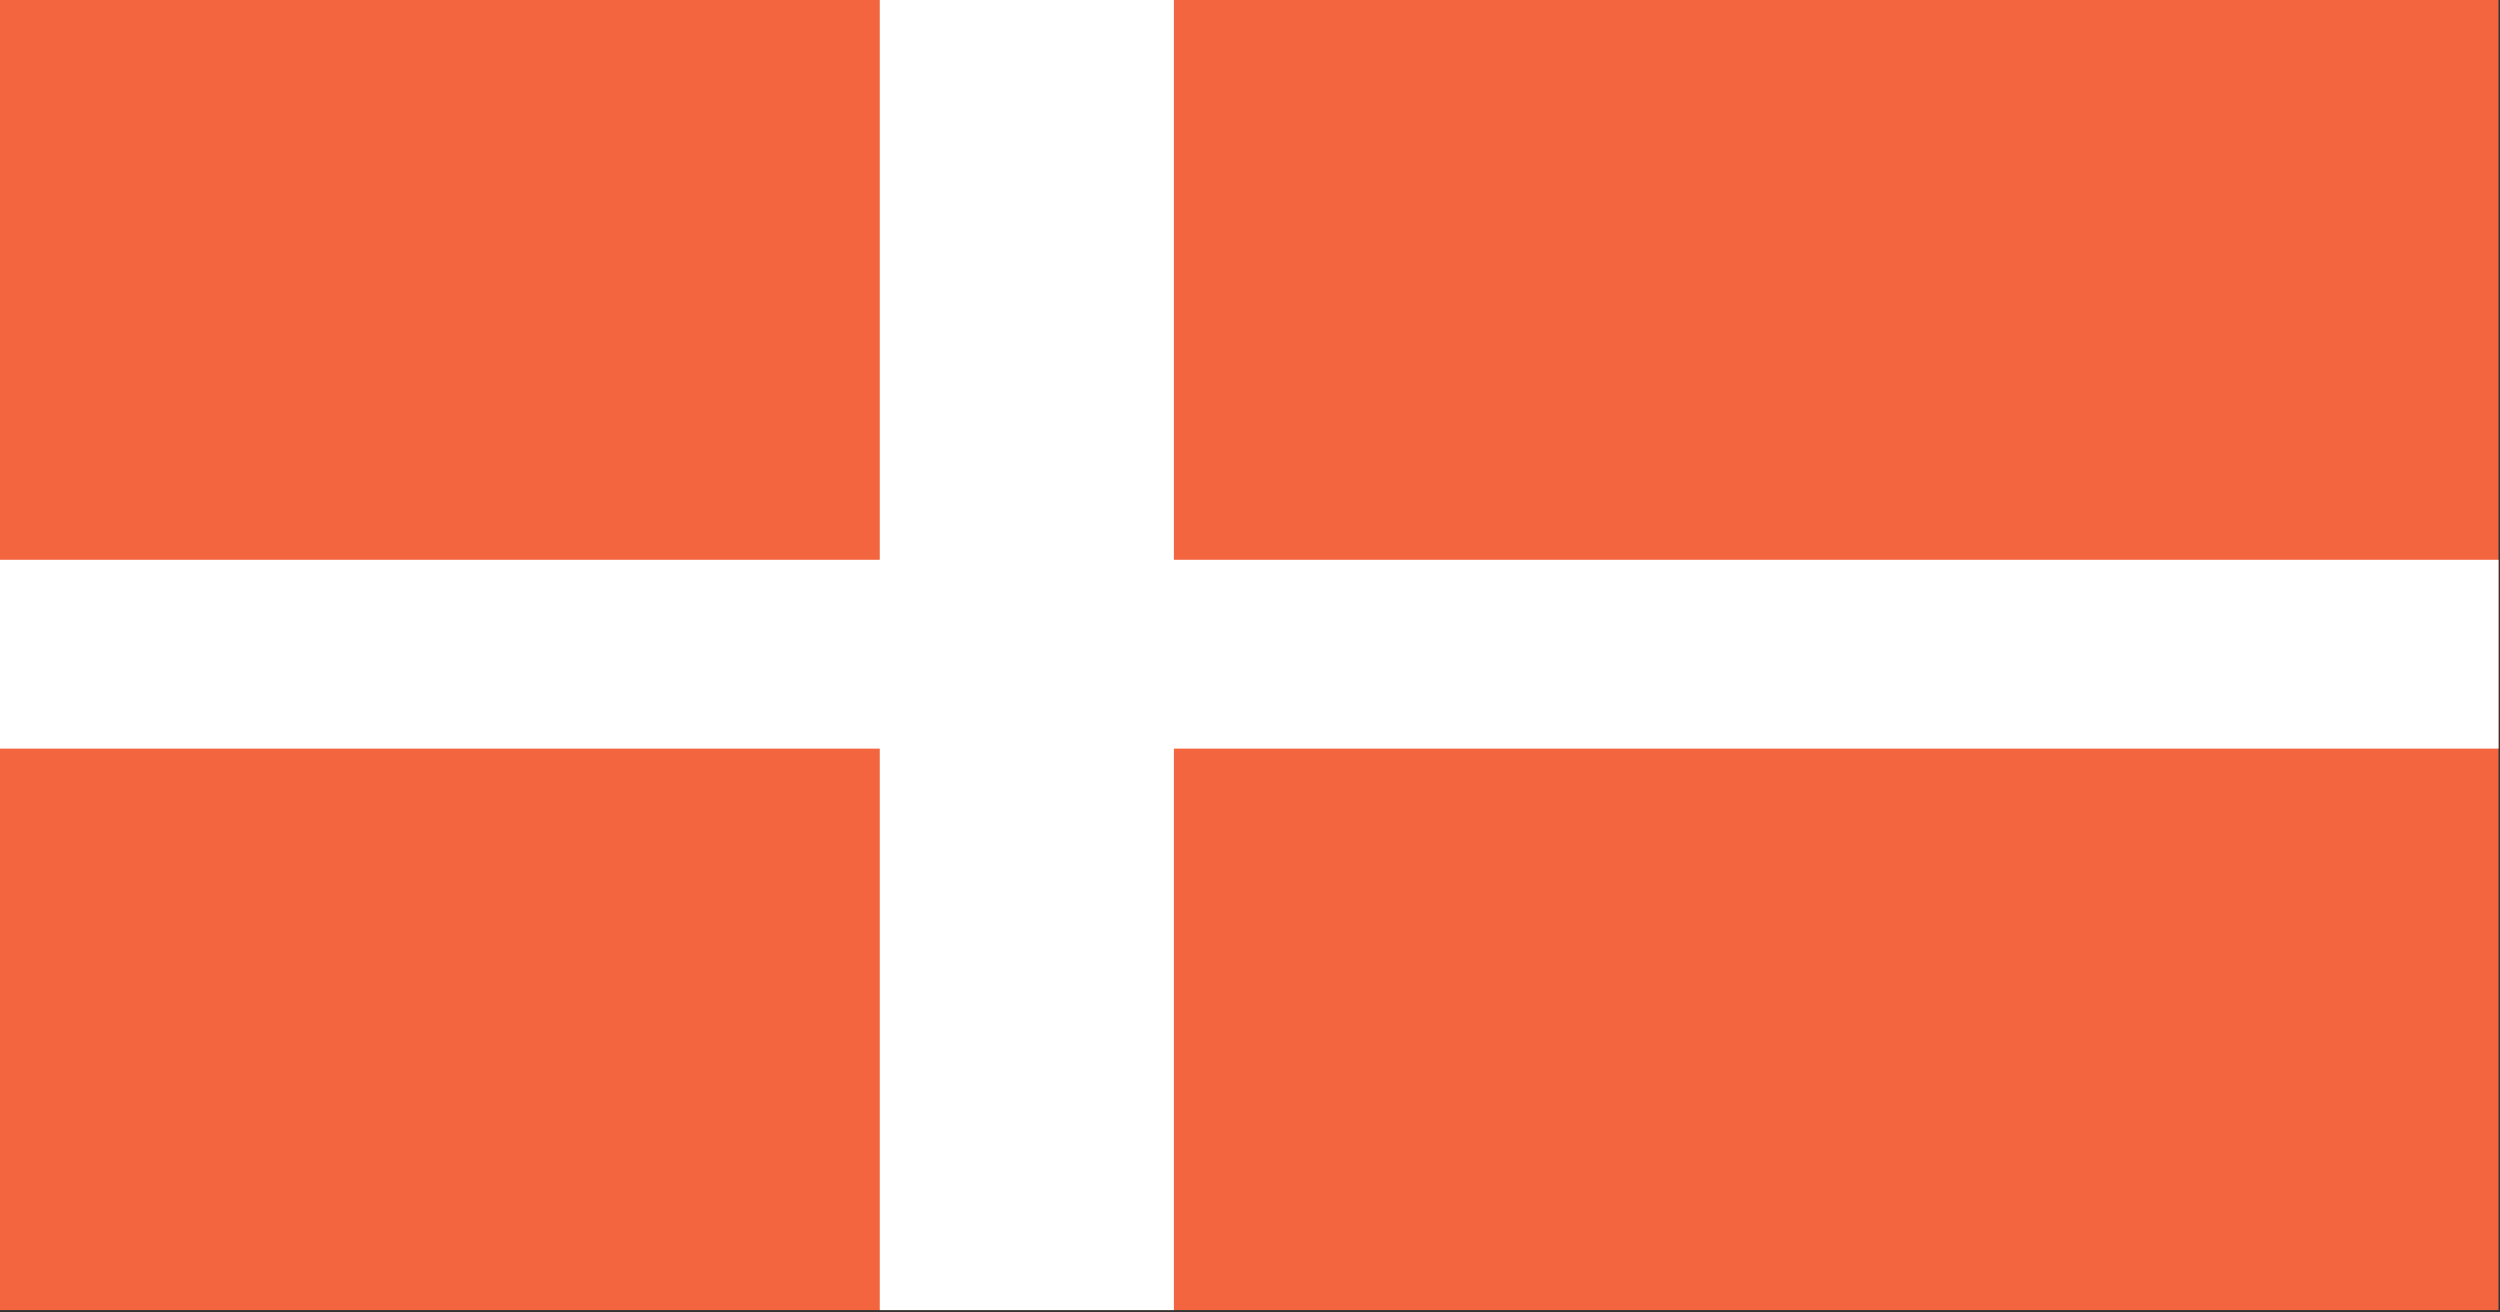 <svg xmlns="http://www.w3.org/2000/svg" xmlns:xlink="http://www.w3.org/1999/xlink" preserveAspectRatio="none" width="200" height="105"><rect width="100%" height="100%" fill="#333333" stroke="none"/><defs><path fill="#F2653F" d="M203.15 465.6H377.8V321.45H203.15V465.6z" id="a"/><path fill="#FFF" d="M264.7 321.45v61.7h-61.55v20.75h61.55v61.7h20.55v-61.7h92.55v-20.75h-92.55v-61.7H264.7z" id="b"/></defs><use xlink:href="#a" transform="matrix(1.145 0 0 .728 -232.7 -234.15)"/><use xlink:href="#b" transform="matrix(1.145 0 0 .728 -232.7 -234.15)"/></svg>